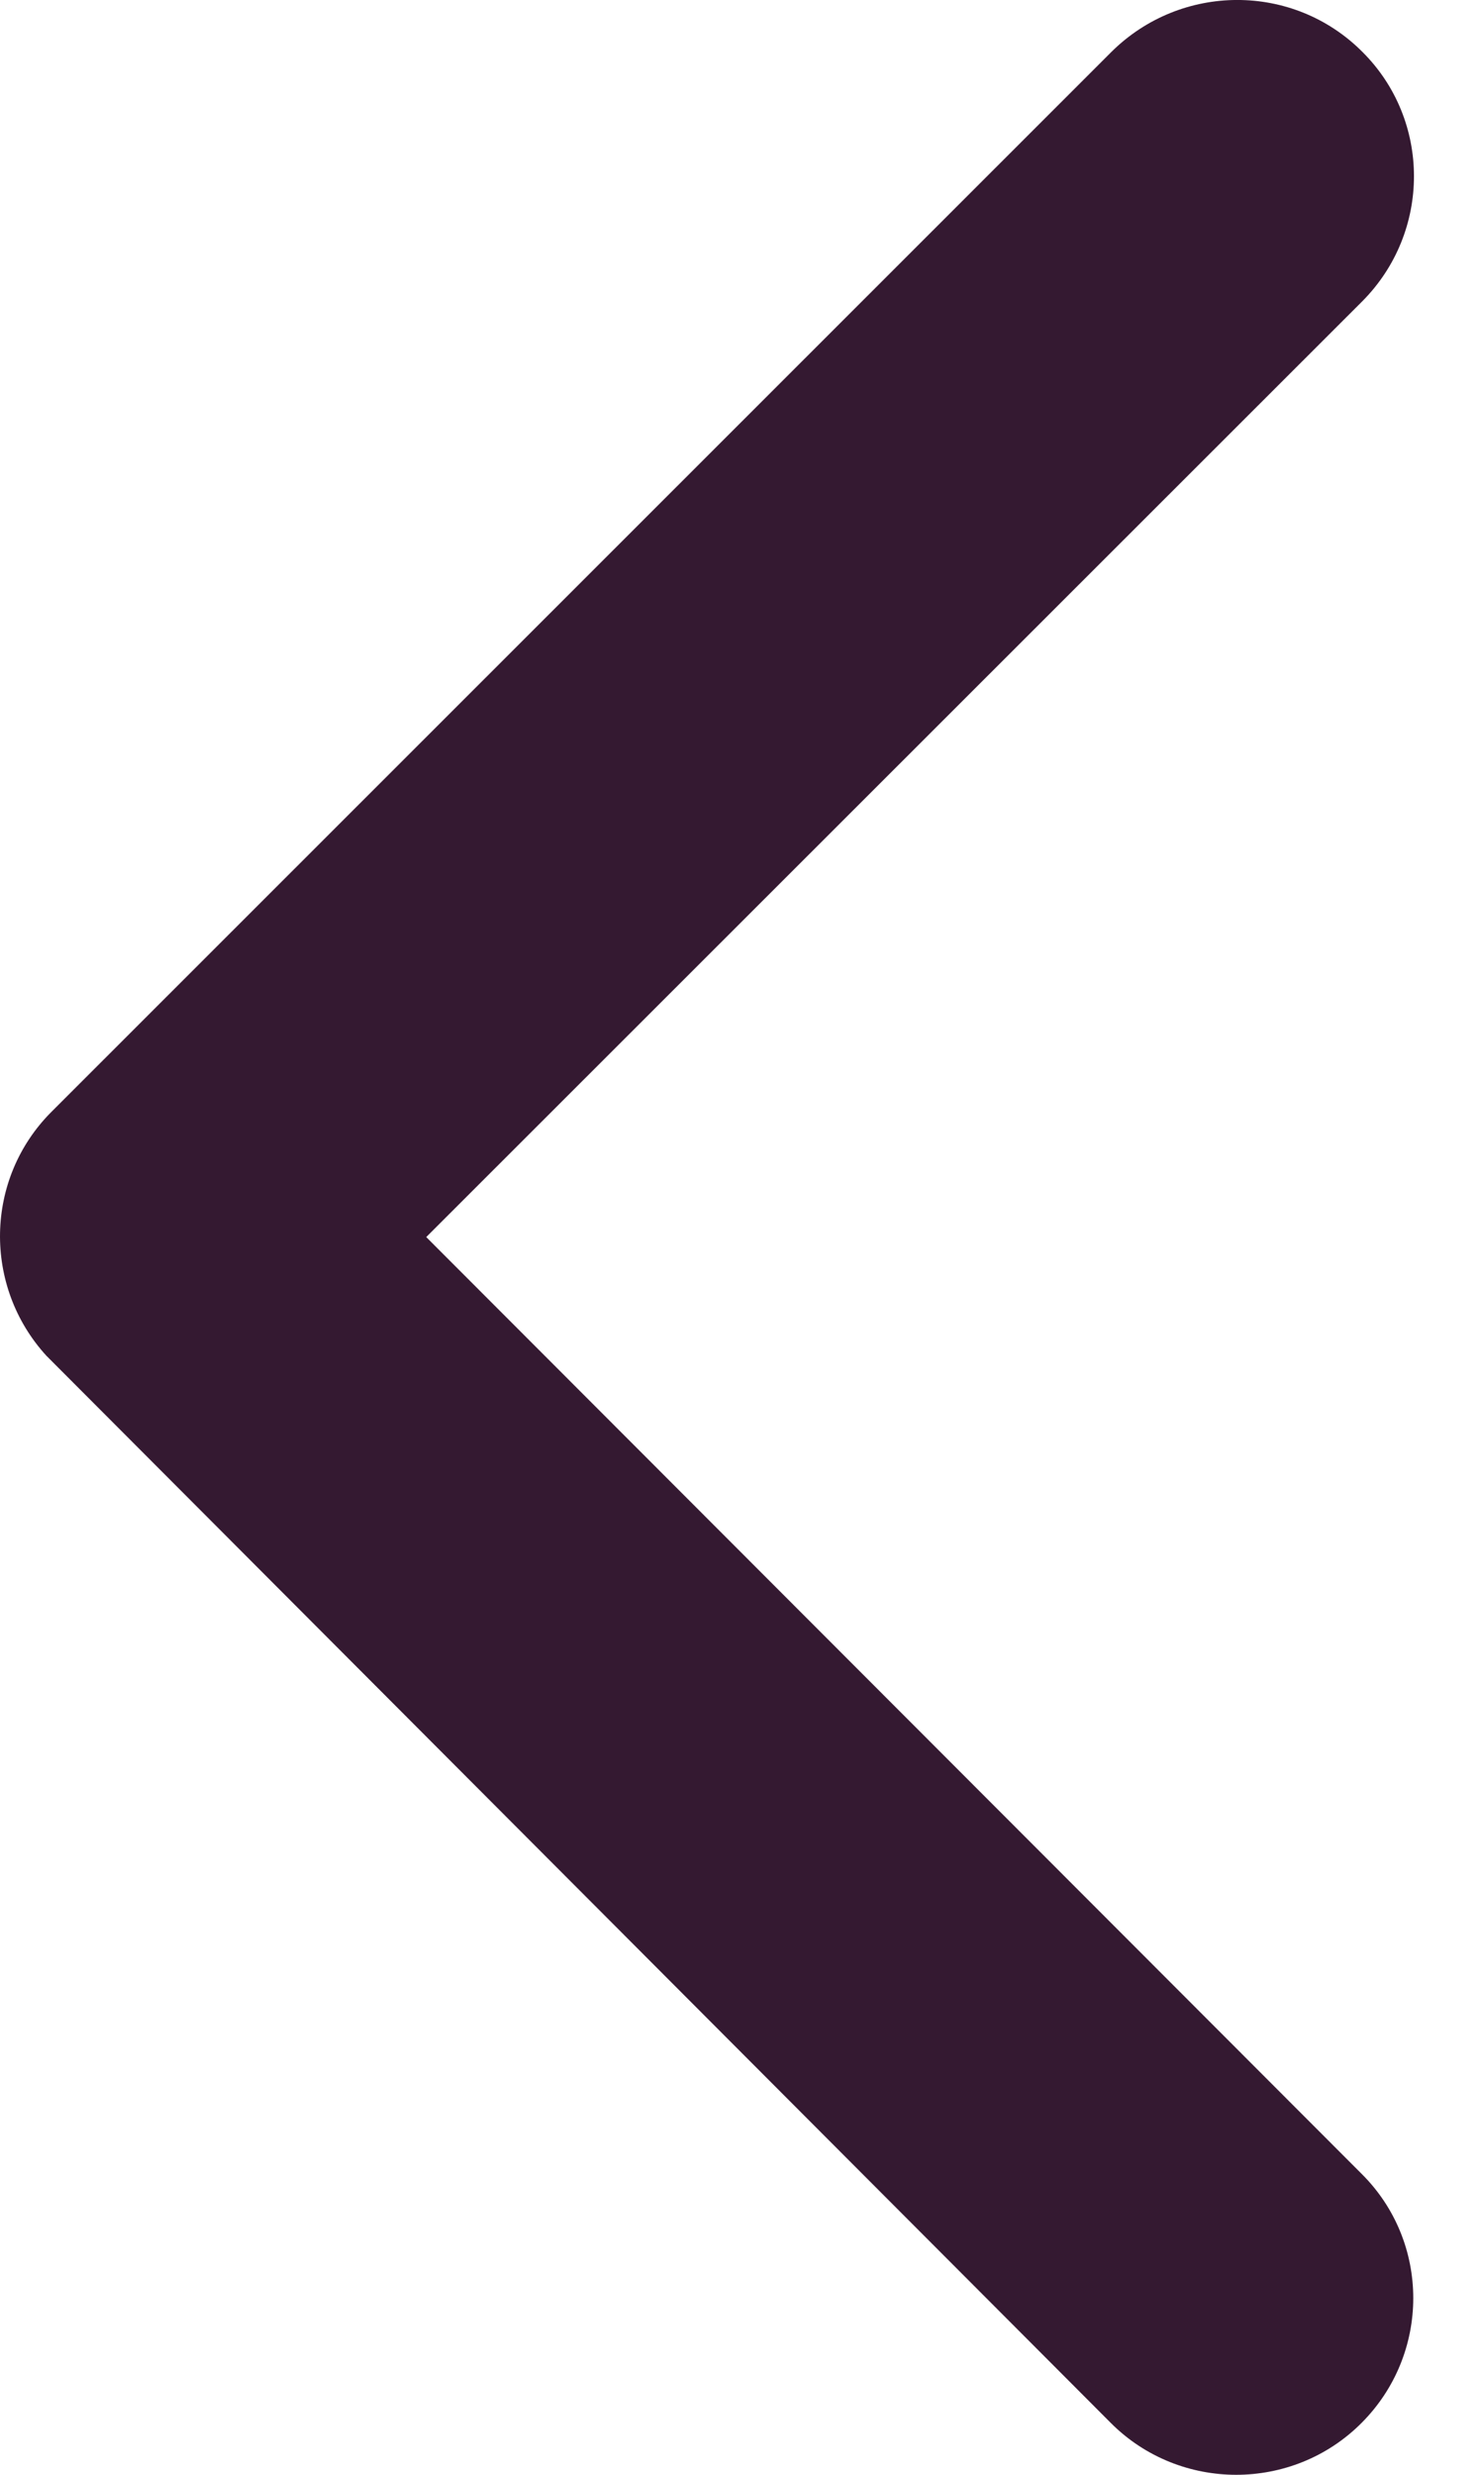 <svg width="9" height="15" viewBox="0 0 9 15" fill="none" xmlns="http://www.w3.org/2000/svg">
<path d="M2.585 7.498L8.261 1.827C8.68 1.407 8.68 0.728 8.261 0.313C7.841 -0.107 7.162 -0.102 6.742 0.313L0.312 6.739C-0.094 7.145 -0.103 7.797 0.281 8.217L6.738 14.687C6.948 14.897 7.225 15 7.497 15C7.77 15 8.046 14.897 8.256 14.687C8.676 14.268 8.676 13.589 8.256 13.174L2.585 7.498Z" fill="#341931"/>
</svg>
